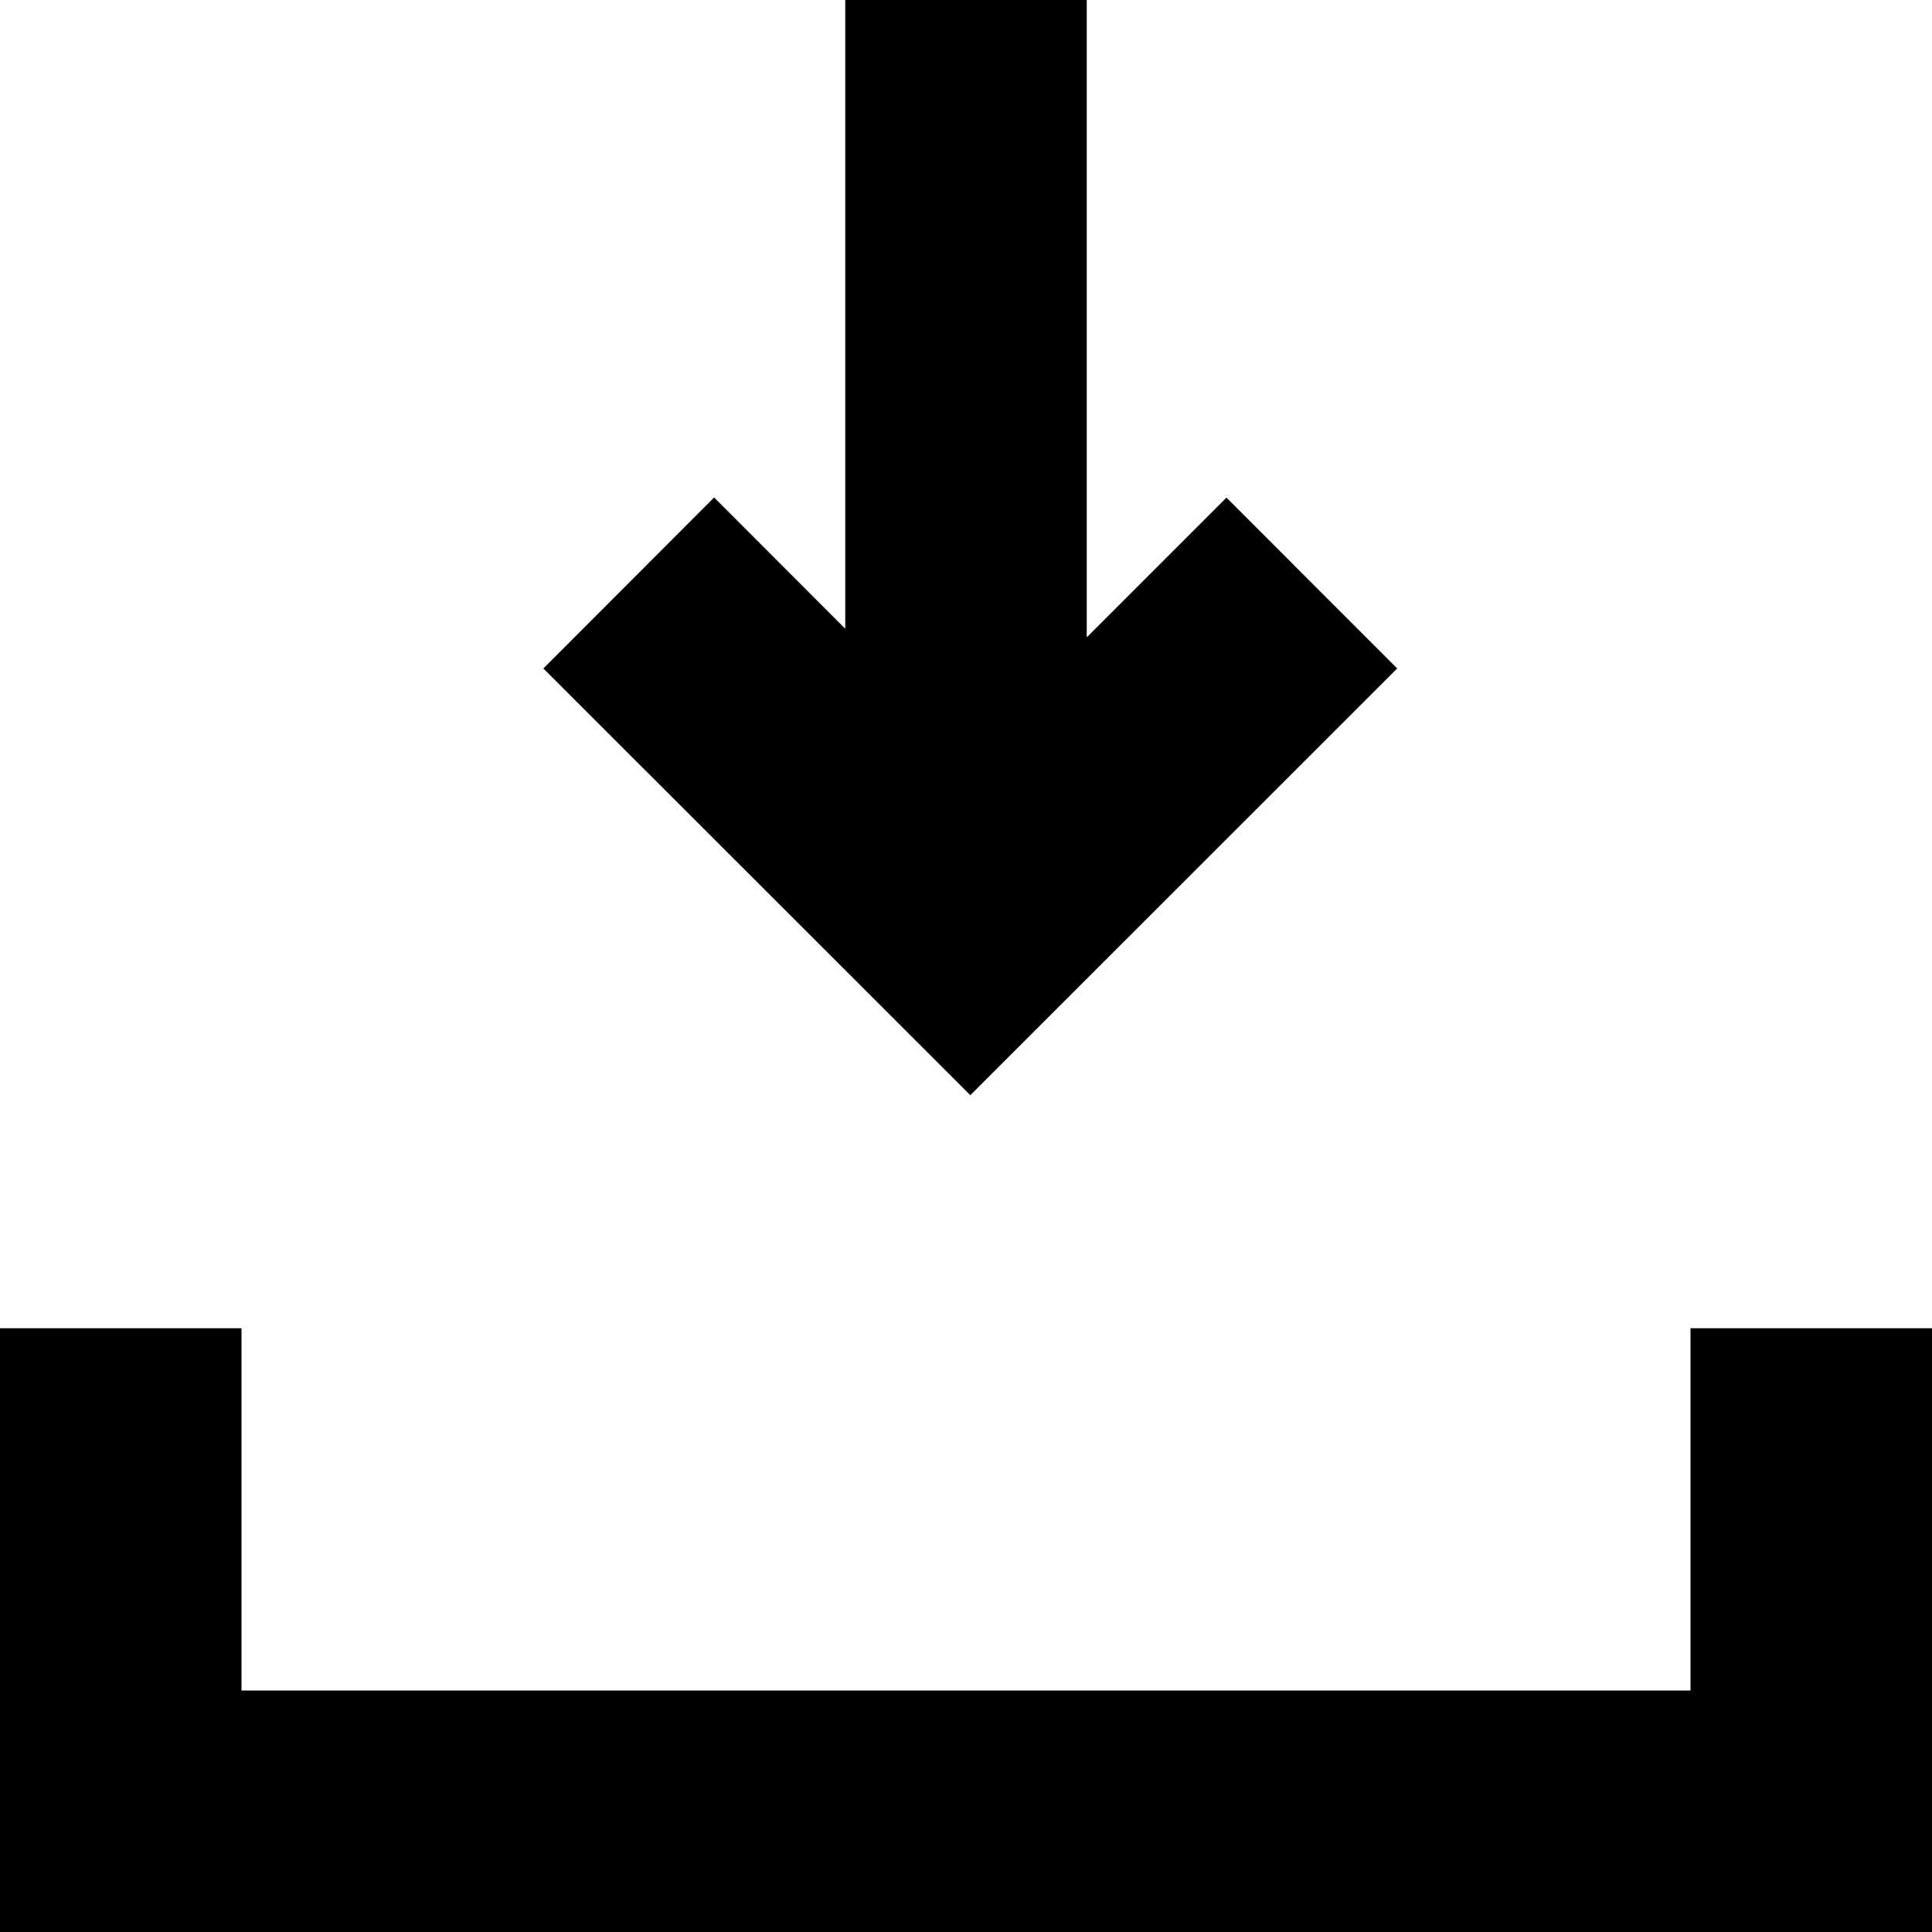 <svg width="16" height="16" viewBox="0 0 16 16" xmlns="http://www.w3.org/2000/svg"><path d="M7 5.207V0h2v5.278l1.157-1.157 1.414 1.415L8.036 9.07 4.5 5.536 5.914 4.12 7 5.207zM16 11v5H0v-5h2v3h12v-3h2z" fill-rule="evenodd"/></svg>
